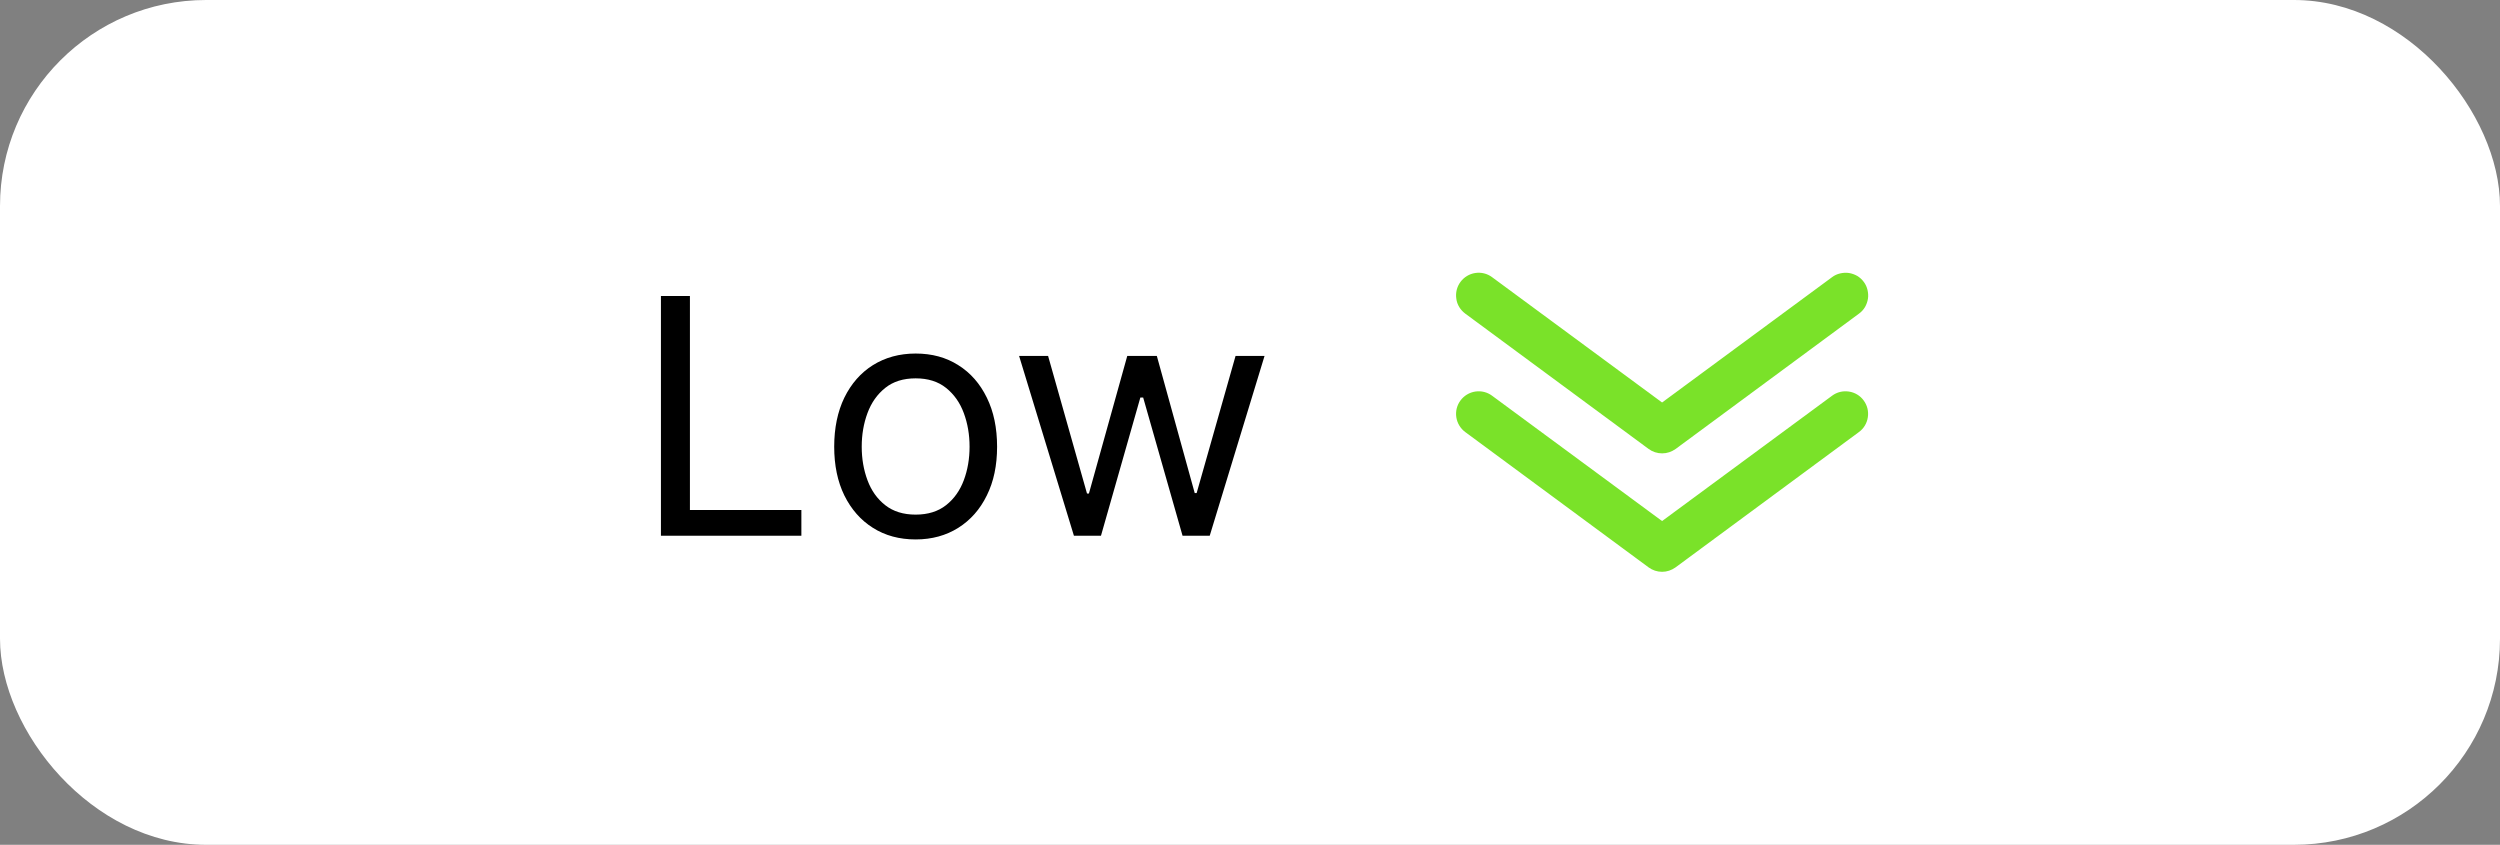 <?xml version="1.0" encoding="UTF-8"?>
<svg id="button_priority_low_WHT" data-name="Ebene 1" xmlns="http://www.w3.org/2000/svg" viewBox="0 0 221.62 74.89">
  <rect x="0" y="0" width="221.62" height="74.89" fill="#808080" stroke="none"/>
  <defs>
    <style>
      .cls-1 {
        fill: #000;
      }

      .cls-1, .cls-2, .cls-3 {
        stroke-width: 0px;
      }

      .cls-2 {
        fill: #7ae229;
      }

      .cls-3 {
        fill: #fff;
      }
    </style>
  </defs>
  <rect class="cls-3" width="221.62" height="74.89" rx="18.27" ry="18.27"/>
  <path class="cls-1" d="M58.59,47.49v-21.25h2.57v18.97h9.88v2.28h-12.45ZM81.17,47.82c-1.44,0-2.7-.34-3.79-1.03-1.08-.68-1.92-1.64-2.53-2.87-.6-1.23-.9-2.67-.9-4.32s.3-3.11.9-4.35c.61-1.24,1.45-2.2,2.53-2.88,1.09-.68,2.35-1.03,3.79-1.03s2.7.34,3.78,1.03c1.09.68,1.93,1.65,2.53,2.88.61,1.24.91,2.69.91,4.35s-.3,3.09-.91,4.32c-.6,1.23-1.45,2.19-2.53,2.87-1.08.68-2.34,1.03-3.78,1.03ZM81.17,45.62c1.09,0,1.99-.28,2.7-.84.71-.56,1.23-1.3,1.57-2.21.34-.91.51-1.9.51-2.97s-.17-2.06-.51-2.98c-.34-.92-.86-1.66-1.57-2.23-.71-.57-1.61-.85-2.7-.85s-1.99.28-2.7.85c-.71.57-1.23,1.31-1.57,2.23s-.51,1.91-.51,2.98.17,2.05.51,2.97.86,1.65,1.57,2.21c.71.56,1.61.84,2.7.84ZM95.2,47.49l-4.86-15.94h2.57l3.45,12.2h.17l3.4-12.2h2.62l3.36,12.16h.17l3.45-12.16h2.57l-4.86,15.94h-2.41l-3.49-12.25h-.25l-3.49,12.25h-2.41Z"/>
  <path class="cls-2" d="M147.34,40.19c-.43,0-.85-.14-1.19-.39l-16.26-12c-.21-.16-.39-.35-.53-.58-.14-.23-.23-.48-.26-.74-.08-.52.05-1.06.37-1.49.32-.43.79-.71,1.31-.79.53-.08,1.06.05,1.49.37l15.07,11.11,15.07-11.11c.21-.16.45-.27.71-.33.26-.06.52-.08.78-.04.26.04.51.13.74.26.23.14.42.31.58.53.16.21.27.45.33.71.06.26.08.52.04.78-.04.26-.13.51-.26.74-.14.23-.31.42-.53.58l-16.26,12c-.35.25-.76.39-1.19.39Z"/>
  <path class="cls-2" d="M147.34,50.69c-.43,0-.85-.14-1.19-.39l-16.26-12c-.43-.32-.71-.79-.79-1.31-.08-.53.05-1.06.37-1.49.32-.43.79-.71,1.31-.79.53-.08,1.06.05,1.49.37l15.07,11.11,15.07-11.11c.43-.32.96-.45,1.49-.37.53.08,1,.36,1.31.79.32.43.45.96.37,1.49-.08.53-.36,1-.79,1.31l-16.26,12c-.35.25-.76.39-1.19.39Z"/>
</svg>